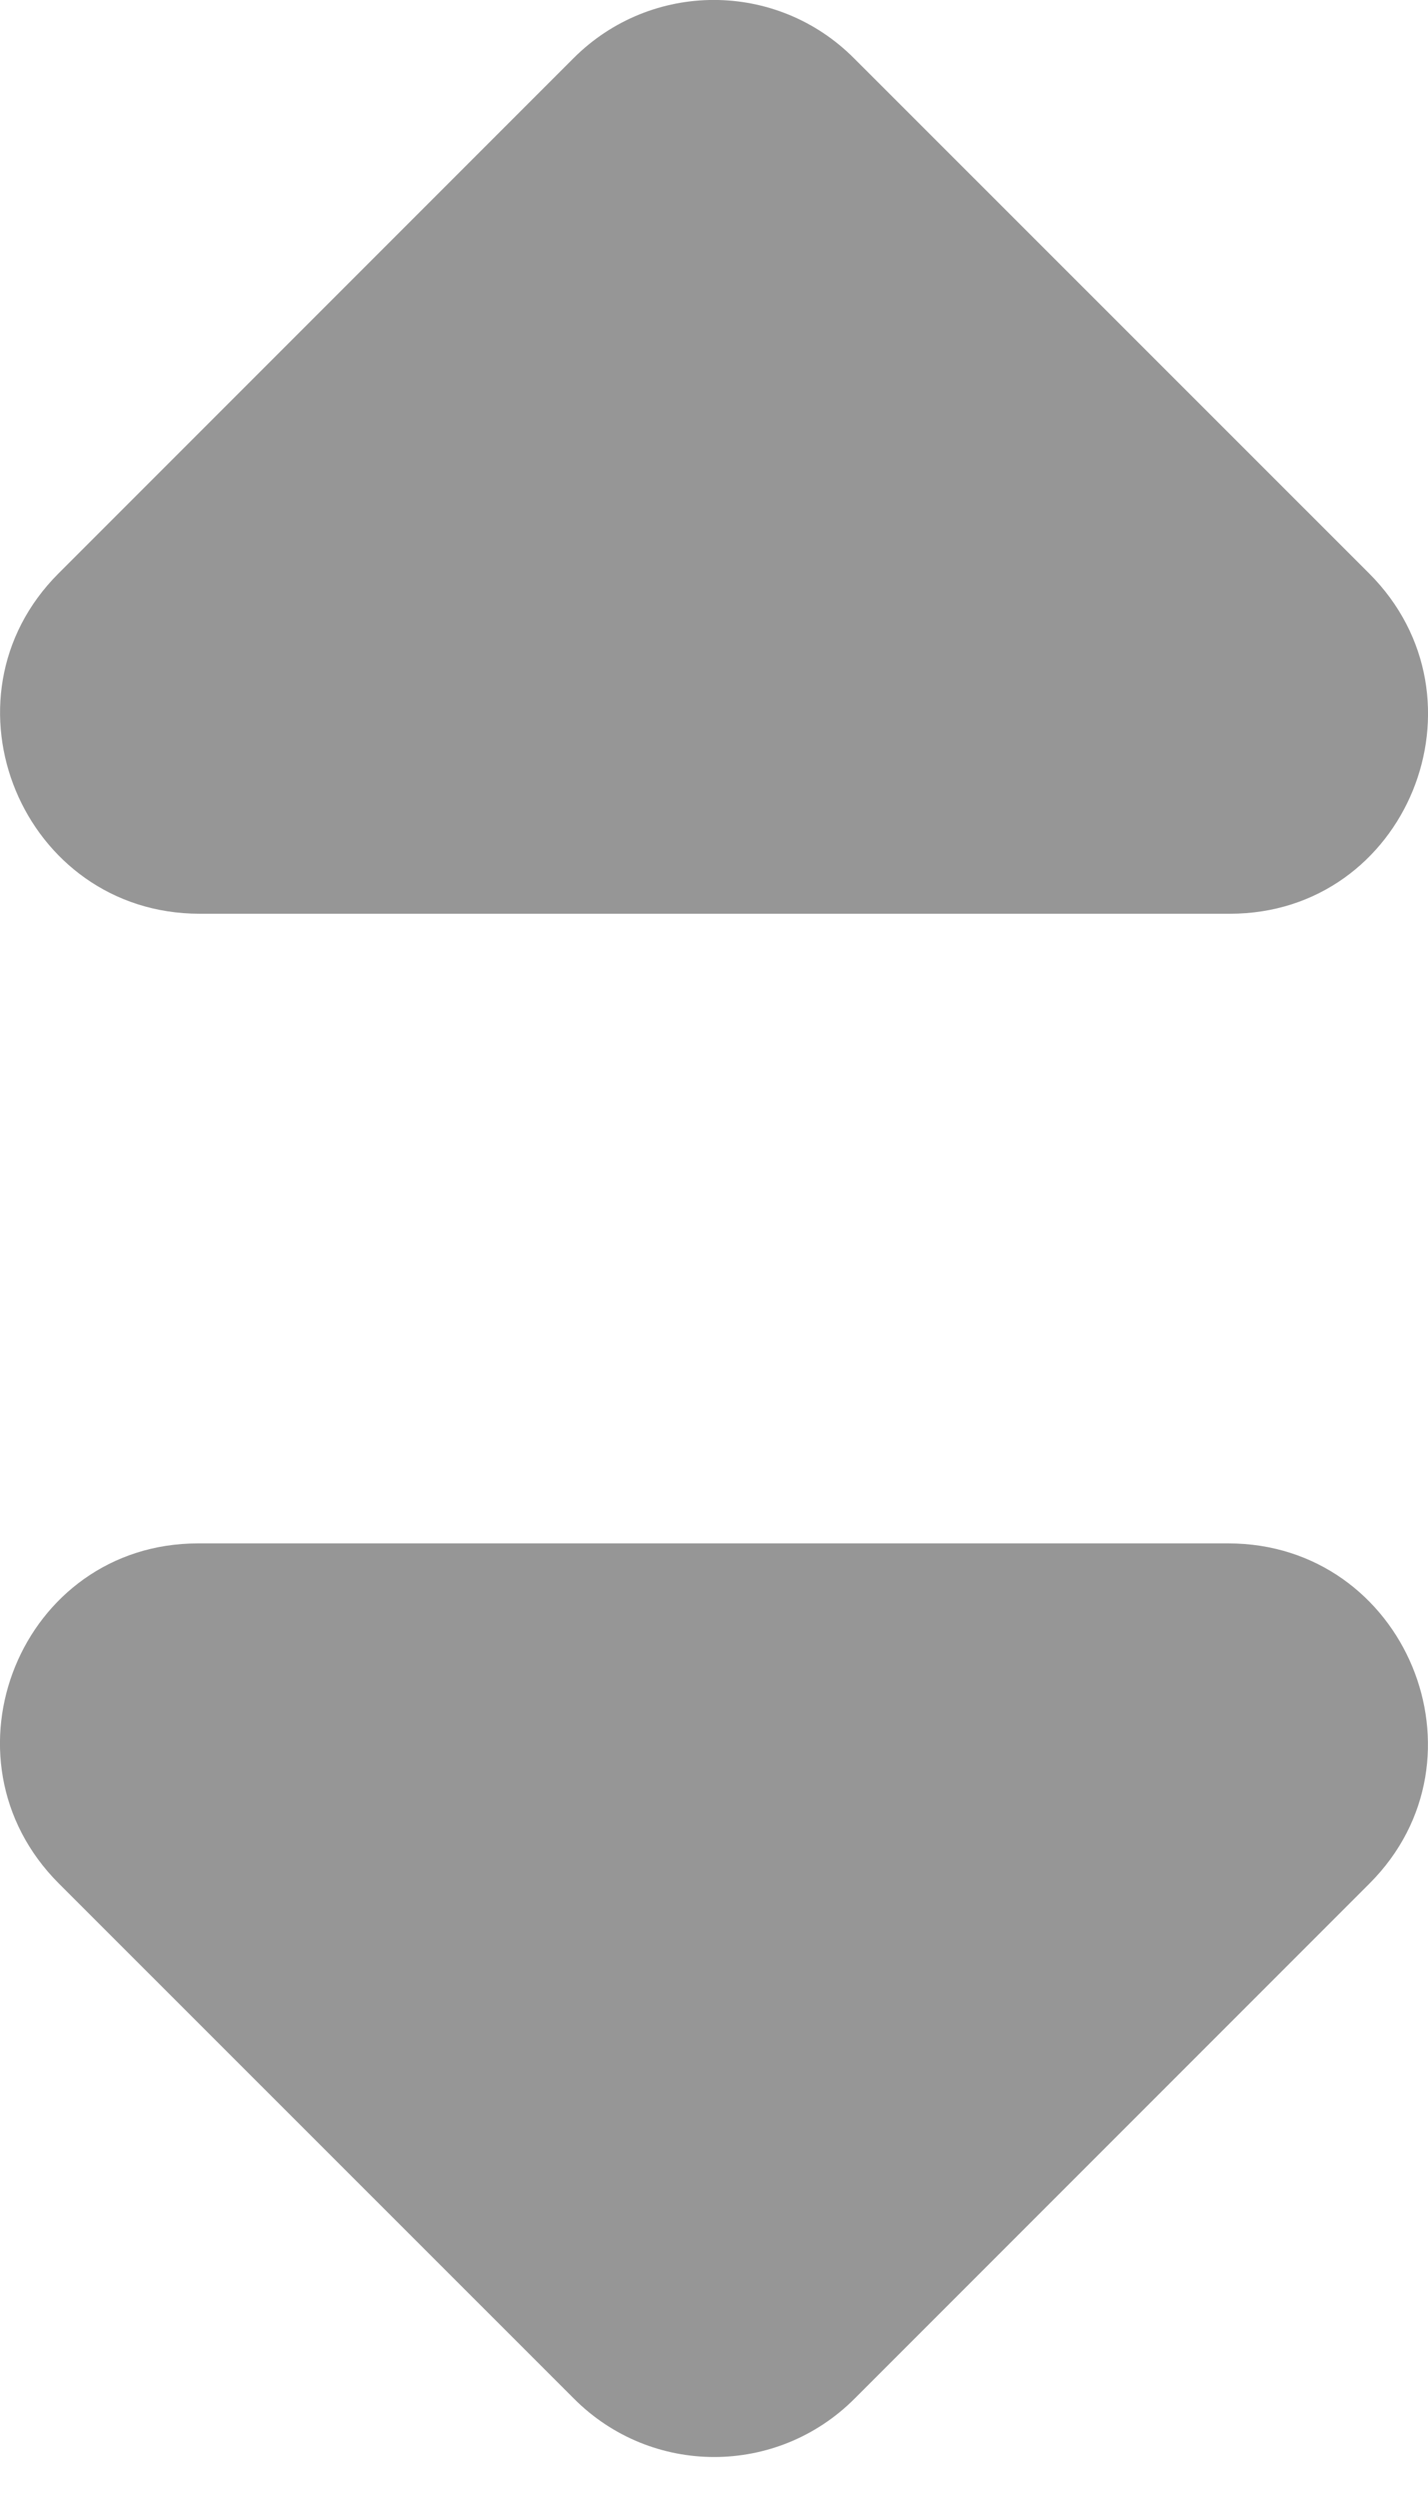 <svg width="8" height="14" viewBox="0 0 8 14" fill="none" xmlns="http://www.w3.org/2000/svg">
<path fill-rule="evenodd" clip-rule="evenodd" d="M4.784 0.326L7.67 3.211C8.372 3.913 7.881 5.117 6.89 5.117H1.119C0.127 5.117 -0.374 3.913 0.328 3.211L3.213 0.326C3.648 -0.109 4.35 -0.109 4.784 0.326ZM3.216 13.433L0.33 10.548C-0.372 9.846 0.119 8.643 1.11 8.643H6.881C7.873 8.643 8.374 9.846 7.672 10.548L4.787 13.433C4.352 13.868 3.65 13.868 3.216 13.433Z" fill="#969696"/>
</svg>
